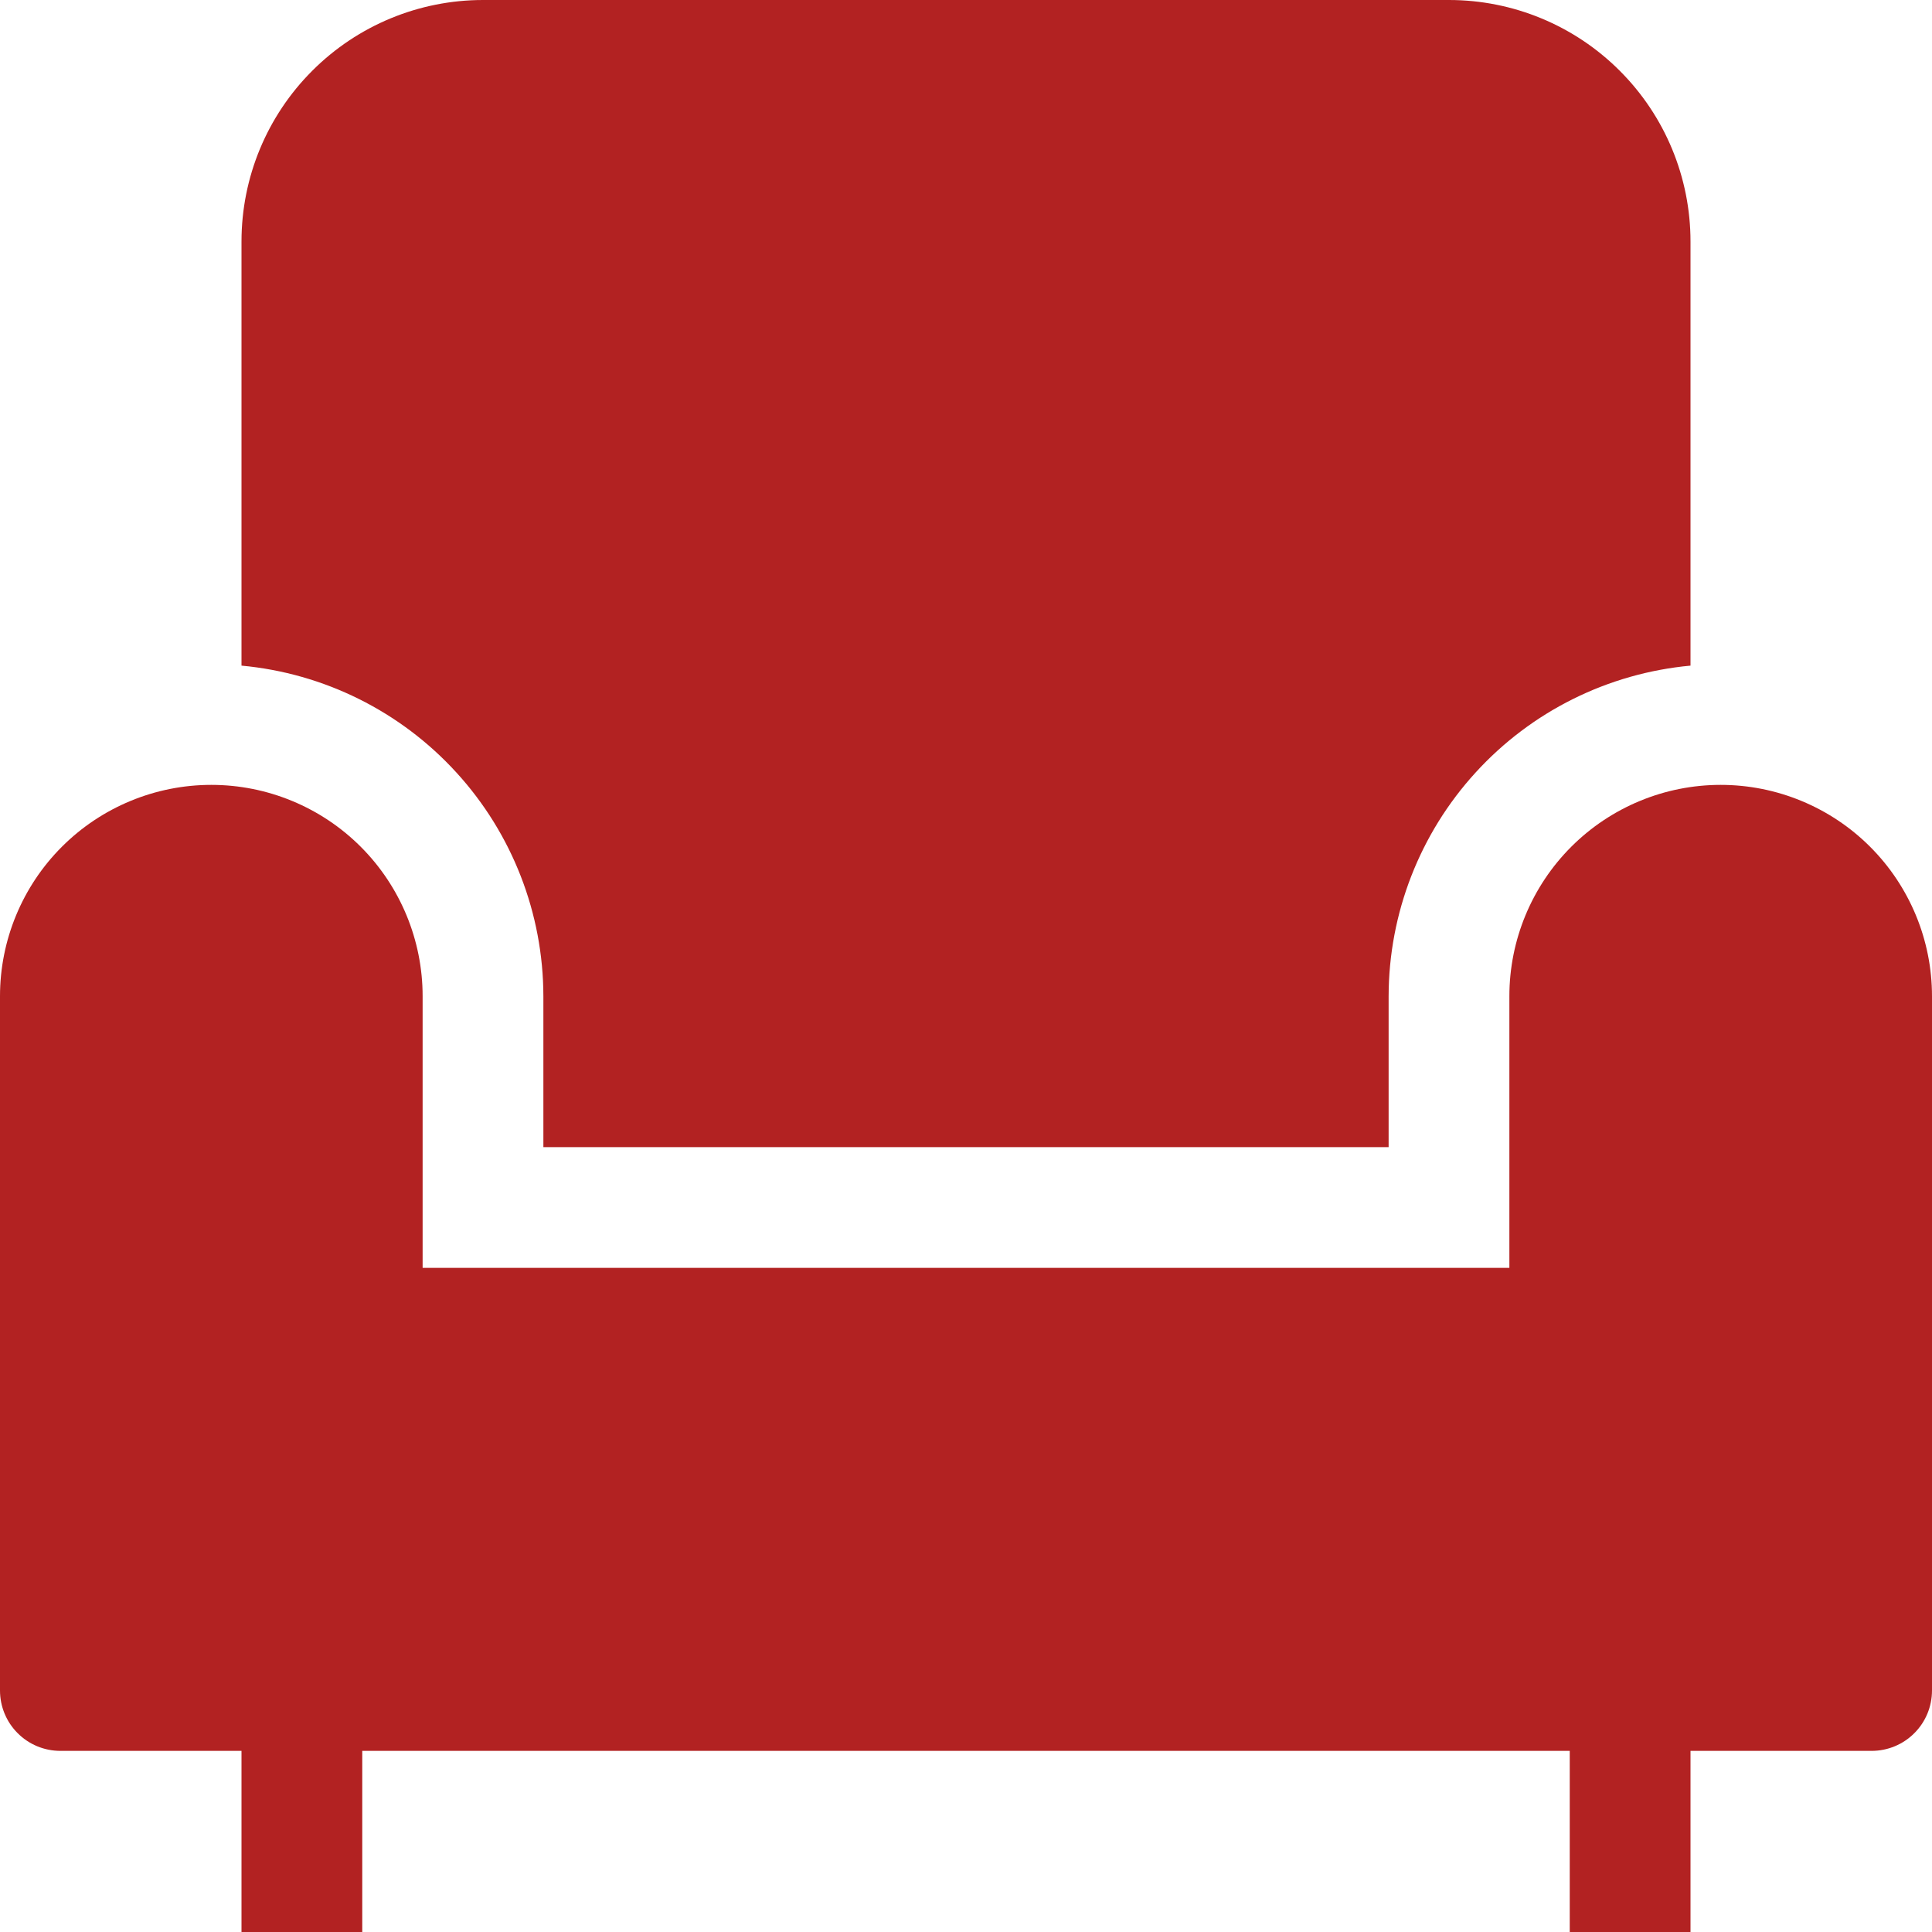 <svg width="32" height="32" viewBox="0 0 32 32" fill="none" xmlns="http://www.w3.org/2000/svg">
<path d="M9 16.5V19H23V16.5C23.002 15.129 23.516 13.807 24.441 12.795C25.365 11.782 26.634 11.151 28 11.025V4C28 2.939 27.579 1.922 26.828 1.172C26.078 0.421 25.061 0 24 0L8 0C6.939 0 5.922 0.421 5.172 1.172C4.421 1.922 4 2.939 4 4V11.025C5.365 11.151 6.635 11.782 7.559 12.795C8.484 13.807 8.998 15.129 9 16.5Z" fill="#B22222"/>
<path d="M28.5 13C27.572 13 26.681 13.369 26.025 14.025C25.369 14.681 25 15.572 25 16.5V21H7V16.5C7 15.572 6.631 14.681 5.975 14.025C5.319 13.369 4.428 13 3.5 13C2.572 13 1.681 13.369 1.025 14.025C0.369 14.681 0 15.572 0 16.5L0 28C0 28.265 0.105 28.52 0.293 28.707C0.48 28.895 0.735 29 1 29H4V32H6V29H26V32H28V29H31C31.265 29 31.52 28.895 31.707 28.707C31.895 28.52 32 28.265 32 28V16.5C32 15.572 31.631 14.681 30.975 14.025C30.319 13.369 29.428 13 28.5 13Z" fill="#B22222"/>
</svg>
